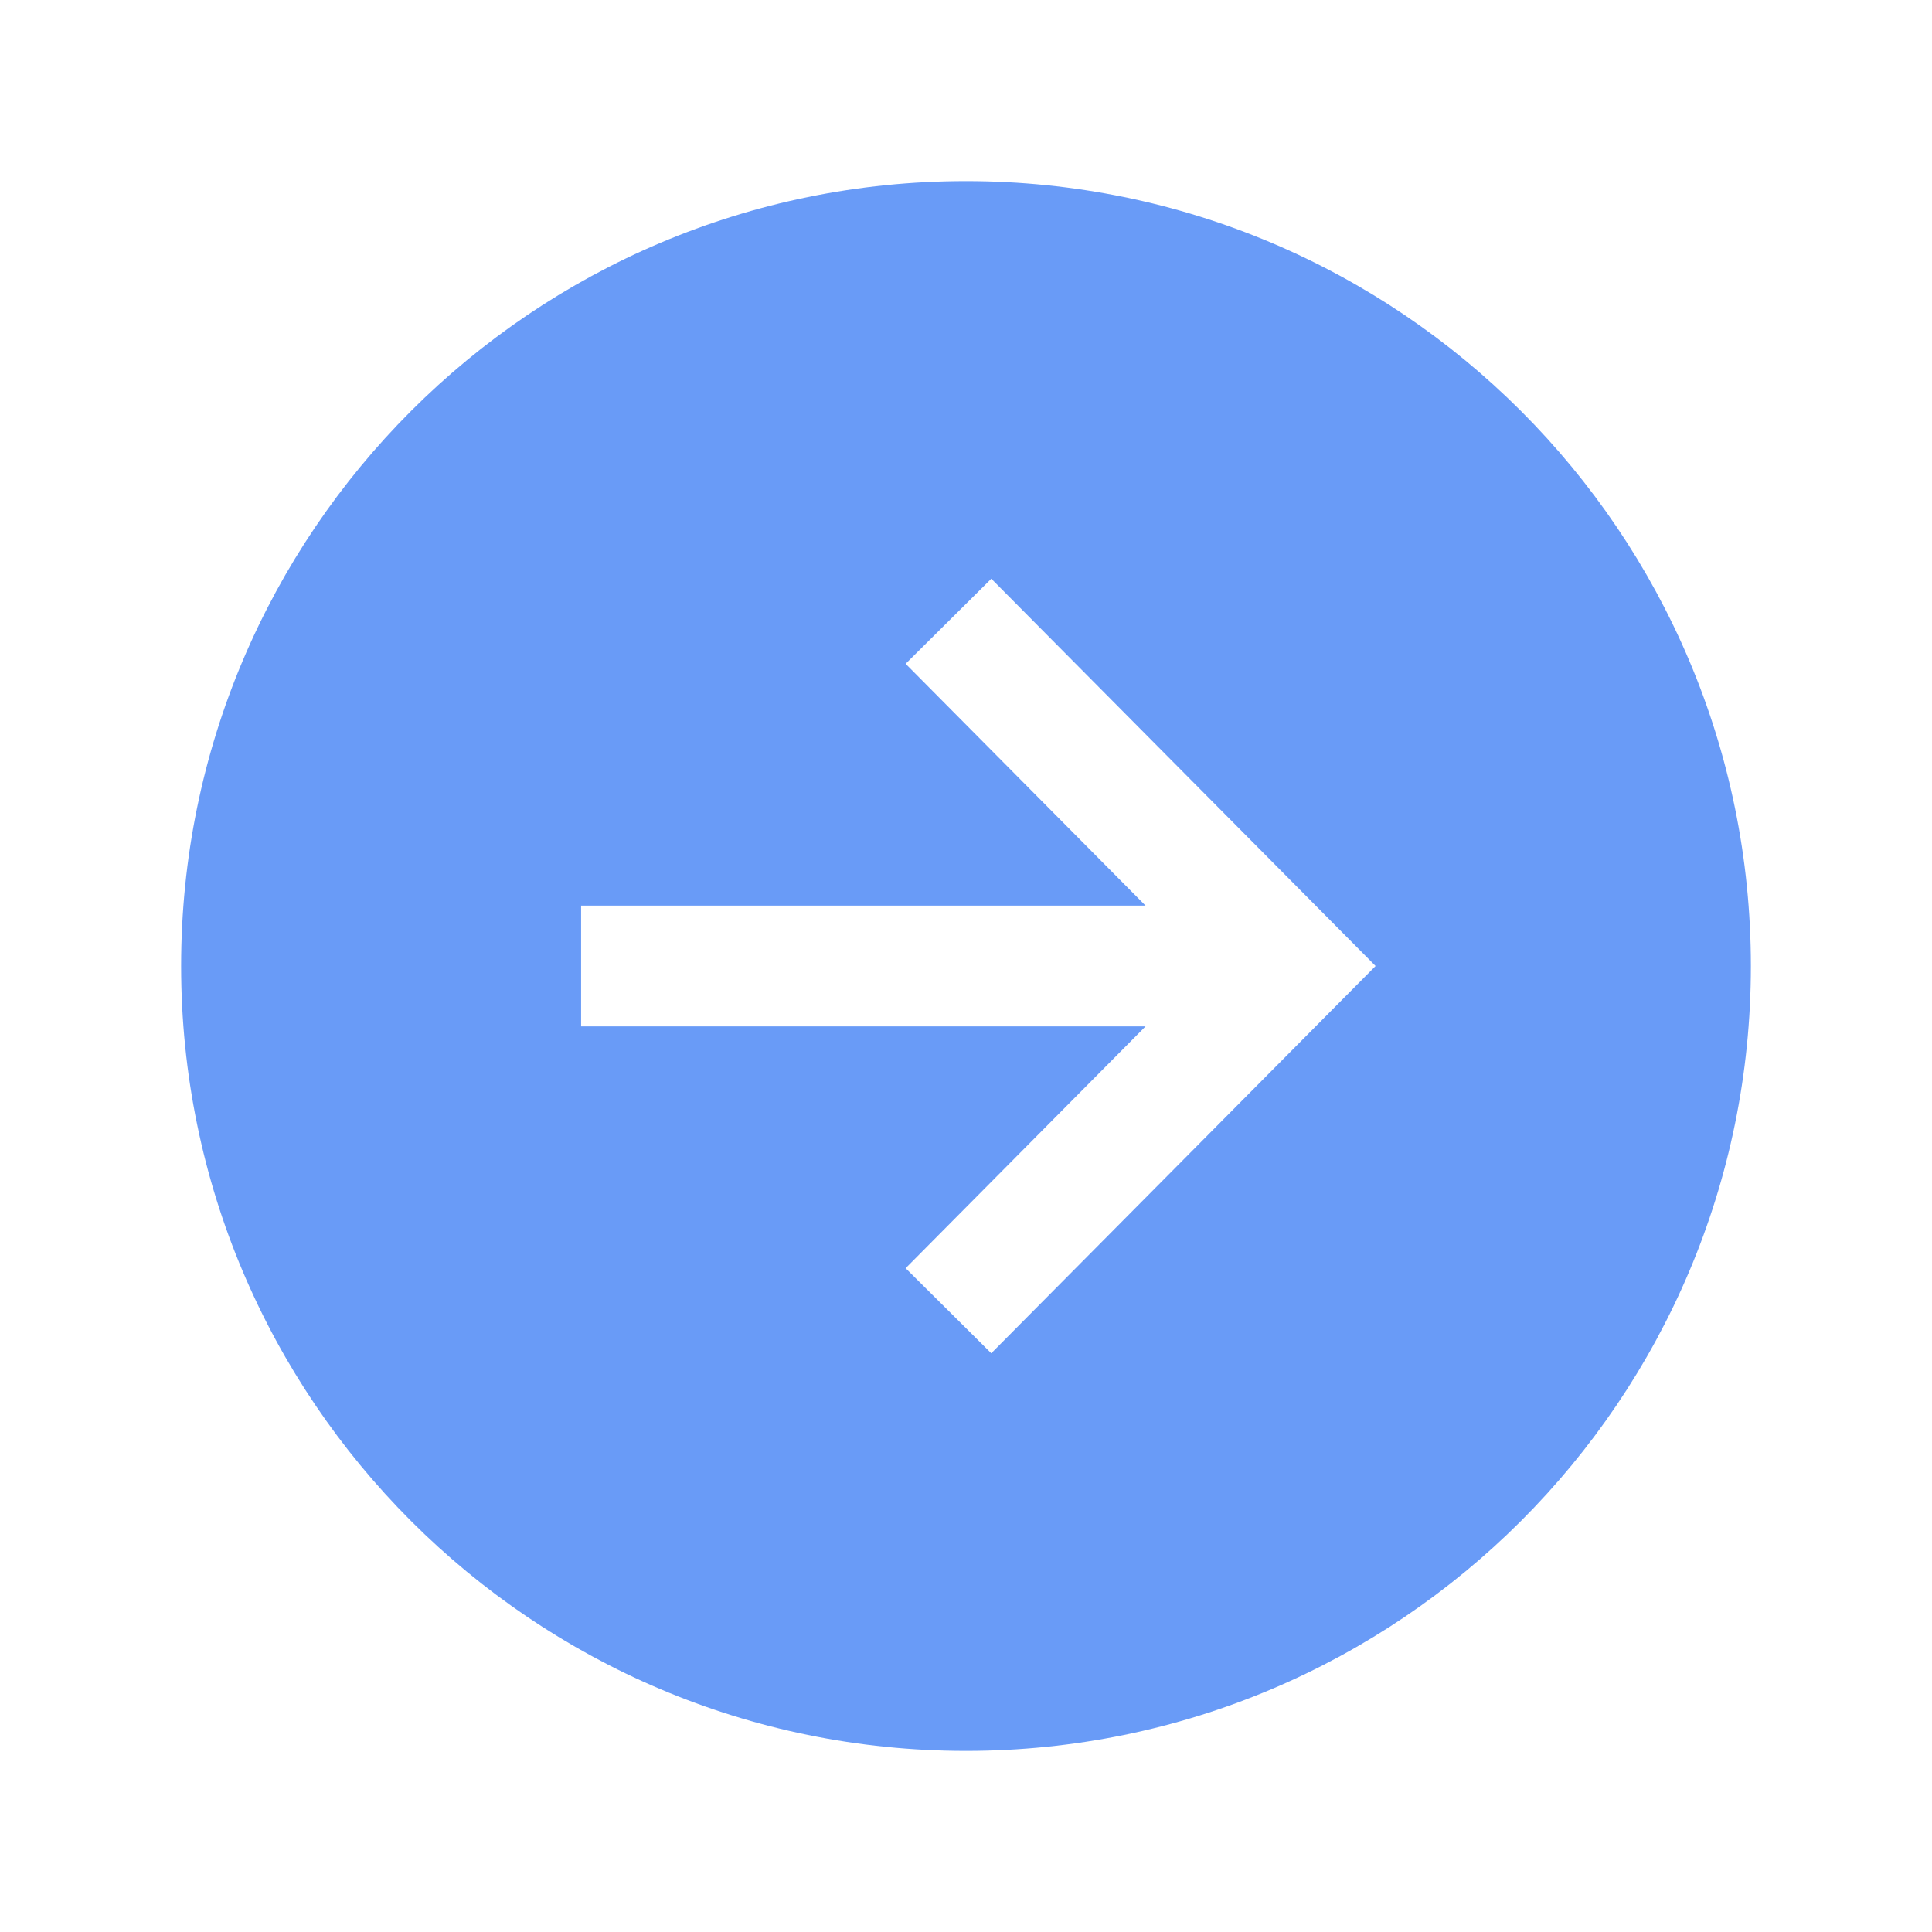 <svg width="40" height="40" viewBox="0 0 40 40" fill="none" xmlns="http://www.w3.org/2000/svg">
<path d="M36.25 20C36.25 11.026 28.974 3.75 20 3.75C11.026 3.75 3.75 11.026 3.75 20C3.75 28.974 11.026 36.25 20 36.25C28.974 36.25 36.25 28.974 36.25 20ZM18.75 26.257L23.717 21.25H12.031V18.75H23.717L18.75 13.743L20.524 11.982L28.48 20L20.523 28.018L18.75 26.257Z" fill="#699BF7"/>
</svg>
